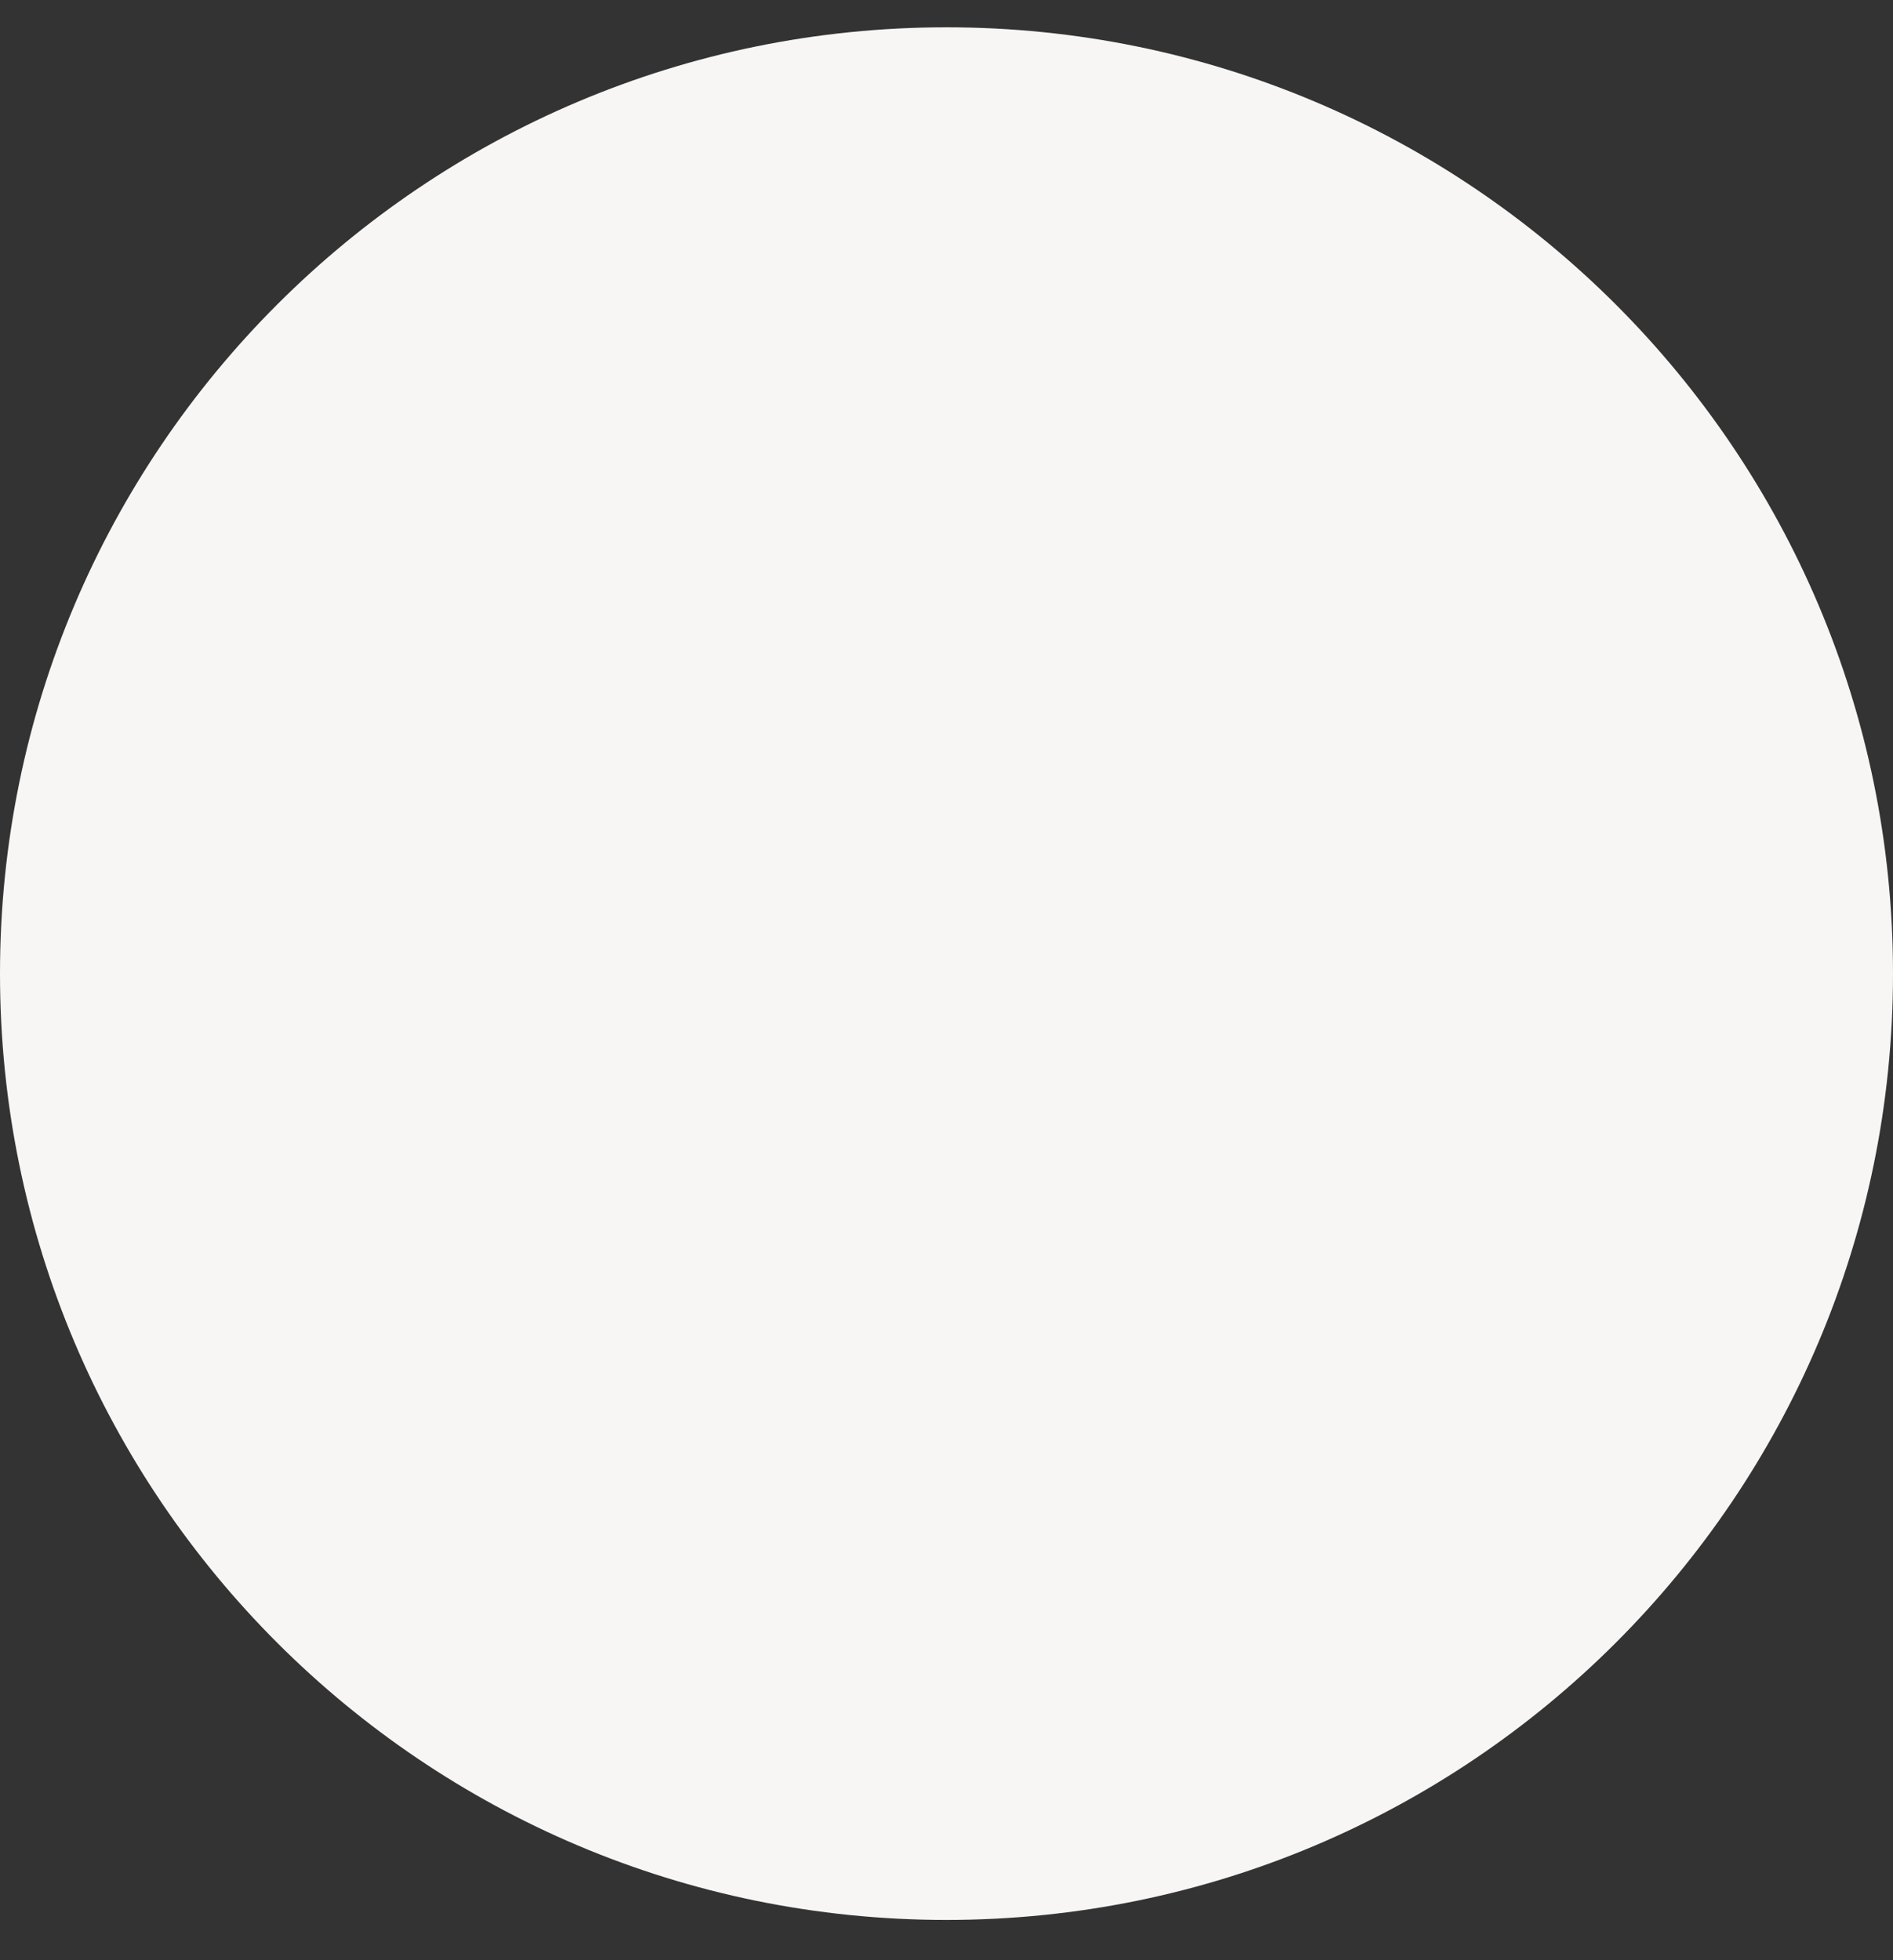 <?xml version="1.0" encoding="UTF-8" standalone="no"?><svg width='28' height='29' viewBox='0 0 28 29' fill='none' xmlns='http://www.w3.org/2000/svg'>
<rect x="0" y="0" width="28" height="29" fill="#333333" stroke="none"/>
<path d='M14 28.404C21.732 28.404 28 22.137 28 14.404C28 6.672 21.732 0.404 14 0.404C6.268 0.404 0 6.672 0 14.404C0 22.137 6.268 28.404 14 28.404Z' fill='#F8F6F4'/>
</svg>

